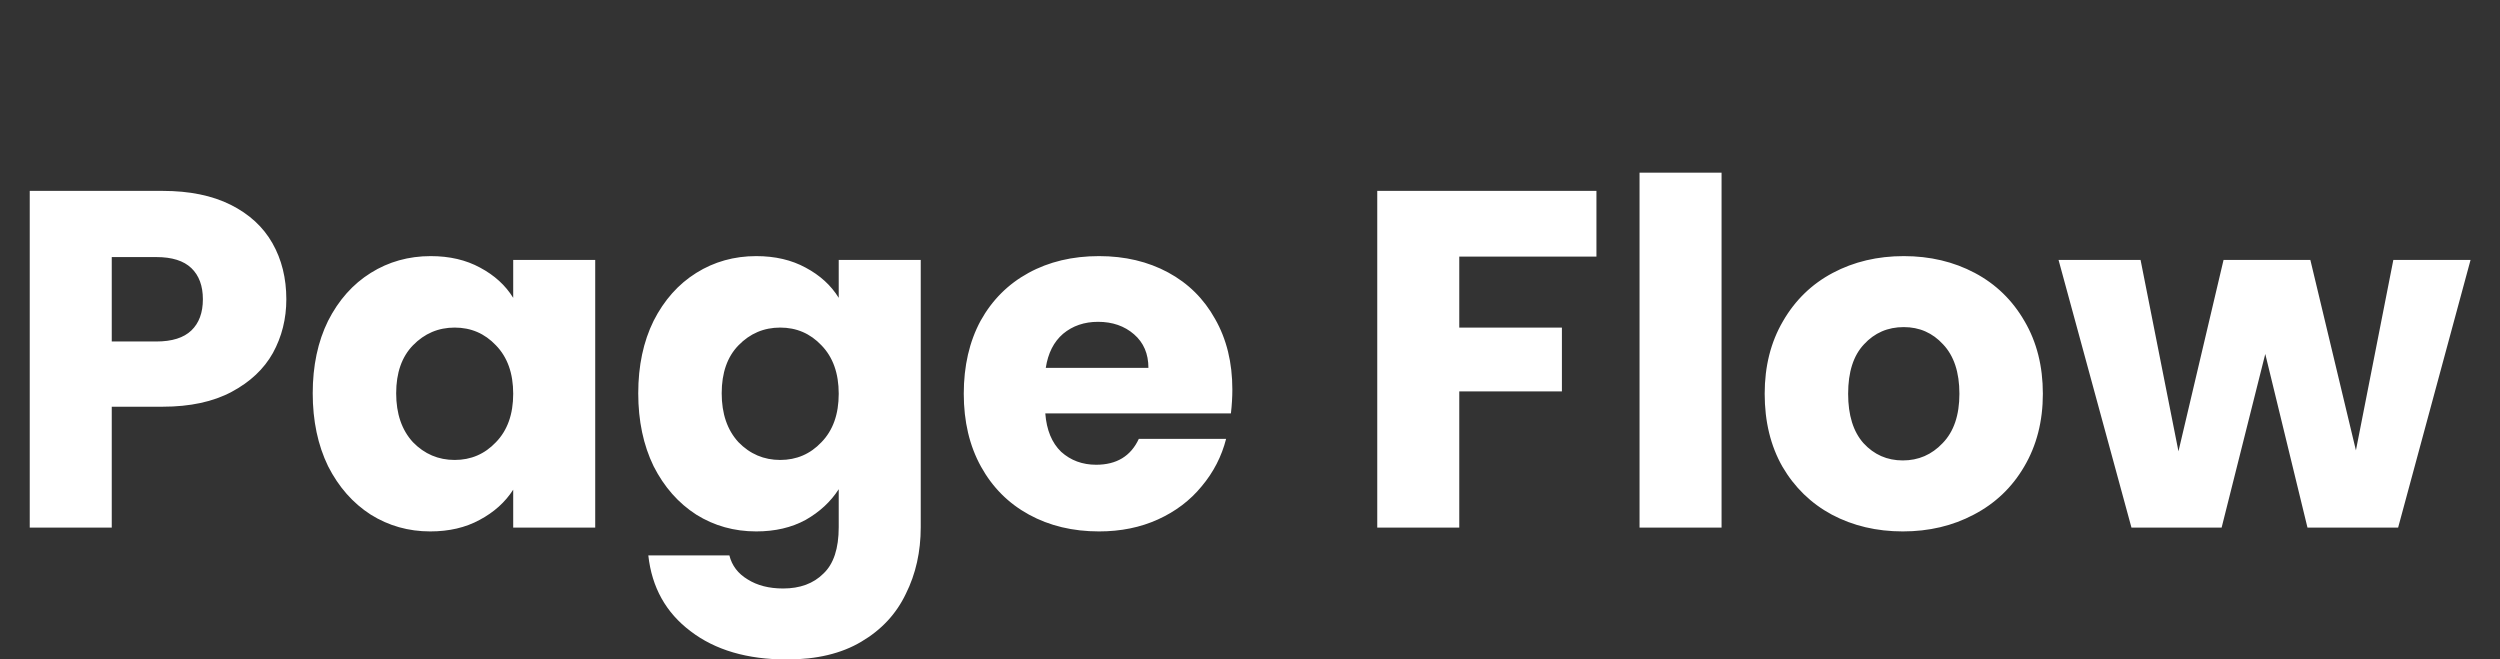<svg width="417" height="110" viewBox="0 0 417 110" fill="none" xmlns="http://www.w3.org/2000/svg">
<rect x="0" y="0" width="417" height="110" fill="#333333" stroke="none"/>
<path d="M47.76 49.92C47.76 53.173 47.013 56.16 45.52 58.88C44.027 61.547 41.733 63.707 38.64 65.36C35.547 67.013 31.707 67.84 27.12 67.84H18.64V88H4.96V31.84H27.12C31.6 31.84 35.387 32.613 38.48 34.16C41.573 35.707 43.893 37.84 45.44 40.56C46.987 43.28 47.76 46.4 47.76 49.92ZM26.08 56.96C28.693 56.96 30.64 56.347 31.92 55.12C33.2 53.893 33.84 52.16 33.84 49.92C33.84 47.68 33.2 45.947 31.92 44.72C30.64 43.493 28.693 42.88 26.08 42.88H18.64V56.96H26.08ZM52.162 65.6C52.162 61.013 53.015 56.987 54.722 53.52C56.482 50.053 58.855 47.387 61.842 45.52C64.829 43.653 68.162 42.72 71.842 42.72C74.989 42.72 77.735 43.36 80.082 44.64C82.482 45.92 84.322 47.6 85.602 49.68V43.36H99.282V88H85.602V81.68C84.269 83.76 82.402 85.44 80.002 86.72C77.655 88 74.909 88.64 71.762 88.64C68.135 88.64 64.829 87.707 61.842 85.84C58.855 83.92 56.482 81.227 54.722 77.76C53.015 74.24 52.162 70.187 52.162 65.6ZM85.602 65.68C85.602 62.267 84.642 59.573 82.722 57.6C80.855 55.627 78.562 54.64 75.842 54.64C73.122 54.64 70.802 55.627 68.882 57.6C67.015 59.52 66.082 62.187 66.082 65.6C66.082 69.013 67.015 71.733 68.882 73.76C70.802 75.733 73.122 76.72 75.842 76.72C78.562 76.72 80.855 75.733 82.722 73.76C84.642 71.787 85.602 69.093 85.602 65.68ZM126.139 42.72C129.285 42.72 132.032 43.36 134.379 44.64C136.779 45.92 138.619 47.6 139.899 49.68V43.36H153.579V87.92C153.579 92.027 152.752 95.733 151.099 99.04C149.499 102.4 147.019 105.067 143.659 107.04C140.352 109.013 136.219 110 131.259 110C124.645 110 119.285 108.427 115.179 105.28C111.072 102.187 108.725 97.973 108.139 92.64H121.659C122.085 94.347 123.099 95.68 124.699 96.64C126.299 97.653 128.272 98.16 130.619 98.16C133.445 98.16 135.685 97.333 137.339 95.68C139.045 94.08 139.899 91.493 139.899 87.92V81.6C138.565 83.68 136.725 85.387 134.379 86.72C132.032 88 129.285 88.64 126.139 88.64C122.459 88.64 119.125 87.707 116.139 85.84C113.152 83.92 110.779 81.227 109.019 77.76C107.312 74.24 106.459 70.187 106.459 65.6C106.459 61.013 107.312 56.987 109.019 53.52C110.779 50.053 113.152 47.387 116.139 45.52C119.125 43.653 122.459 42.72 126.139 42.72ZM139.899 65.68C139.899 62.267 138.939 59.573 137.019 57.6C135.152 55.627 132.859 54.64 130.139 54.64C127.419 54.64 125.099 55.627 123.179 57.6C121.312 59.52 120.379 62.187 120.379 65.6C120.379 69.013 121.312 71.733 123.179 73.76C125.099 75.733 127.419 76.72 130.139 76.72C132.859 76.72 135.152 75.733 137.019 73.76C138.939 71.787 139.899 69.093 139.899 65.68ZM205.556 64.96C205.556 66.24 205.476 67.573 205.316 68.96H174.356C174.569 71.733 175.449 73.867 176.996 75.36C178.596 76.8 180.542 77.52 182.836 77.52C186.249 77.52 188.622 76.08 189.956 73.2H204.516C203.769 76.133 202.409 78.773 200.436 81.12C198.516 83.467 196.089 85.307 193.156 86.64C190.222 87.973 186.942 88.64 183.316 88.64C178.942 88.64 175.049 87.707 171.636 85.84C168.222 83.973 165.556 81.307 163.636 77.84C161.716 74.373 160.756 70.32 160.756 65.68C160.756 61.04 161.689 56.987 163.556 53.52C165.476 50.053 168.142 47.387 171.556 45.52C174.969 43.653 178.889 42.72 183.316 42.72C187.636 42.72 191.476 43.627 194.836 45.44C198.196 47.253 200.809 49.84 202.676 53.2C204.596 56.56 205.556 60.48 205.556 64.96ZM191.556 61.36C191.556 59.013 190.756 57.147 189.156 55.76C187.556 54.373 185.556 53.68 183.156 53.68C180.862 53.68 178.916 54.347 177.316 55.68C175.769 57.013 174.809 58.907 174.436 61.36H191.556ZM266.286 31.84V42.8H243.406V54.64H260.526V65.28H243.406V88H229.726V31.84H266.286ZM287.156 28.8V88H273.476V28.8H287.156ZM317.389 88.64C313.016 88.64 309.069 87.707 305.549 85.84C302.083 83.973 299.336 81.307 297.309 77.84C295.336 74.373 294.349 70.32 294.349 65.68C294.349 61.093 295.363 57.067 297.389 53.6C299.416 50.08 302.189 47.387 305.709 45.52C309.229 43.653 313.176 42.72 317.549 42.72C321.923 42.72 325.869 43.653 329.389 45.52C332.909 47.387 335.683 50.08 337.709 53.6C339.736 57.067 340.749 61.093 340.749 65.68C340.749 70.267 339.709 74.32 337.629 77.84C335.603 81.307 332.803 83.973 329.229 85.84C325.709 87.707 321.763 88.64 317.389 88.64ZM317.389 76.8C320.003 76.8 322.216 75.84 324.029 73.92C325.896 72 326.829 69.253 326.829 65.68C326.829 62.107 325.923 59.36 324.109 57.44C322.349 55.52 320.163 54.56 317.549 54.56C314.883 54.56 312.669 55.52 310.909 57.44C309.149 59.307 308.269 62.053 308.269 65.68C308.269 69.253 309.123 72 310.829 73.92C312.589 75.84 314.776 76.8 317.389 76.8ZM412.087 43.36L400.007 88H384.887L377.847 59.04L370.567 88H355.527L343.367 43.36H357.047L363.367 75.28L370.887 43.36H385.367L392.967 75.12L399.207 43.36H412.087Z" fill="white"/>
</svg>
